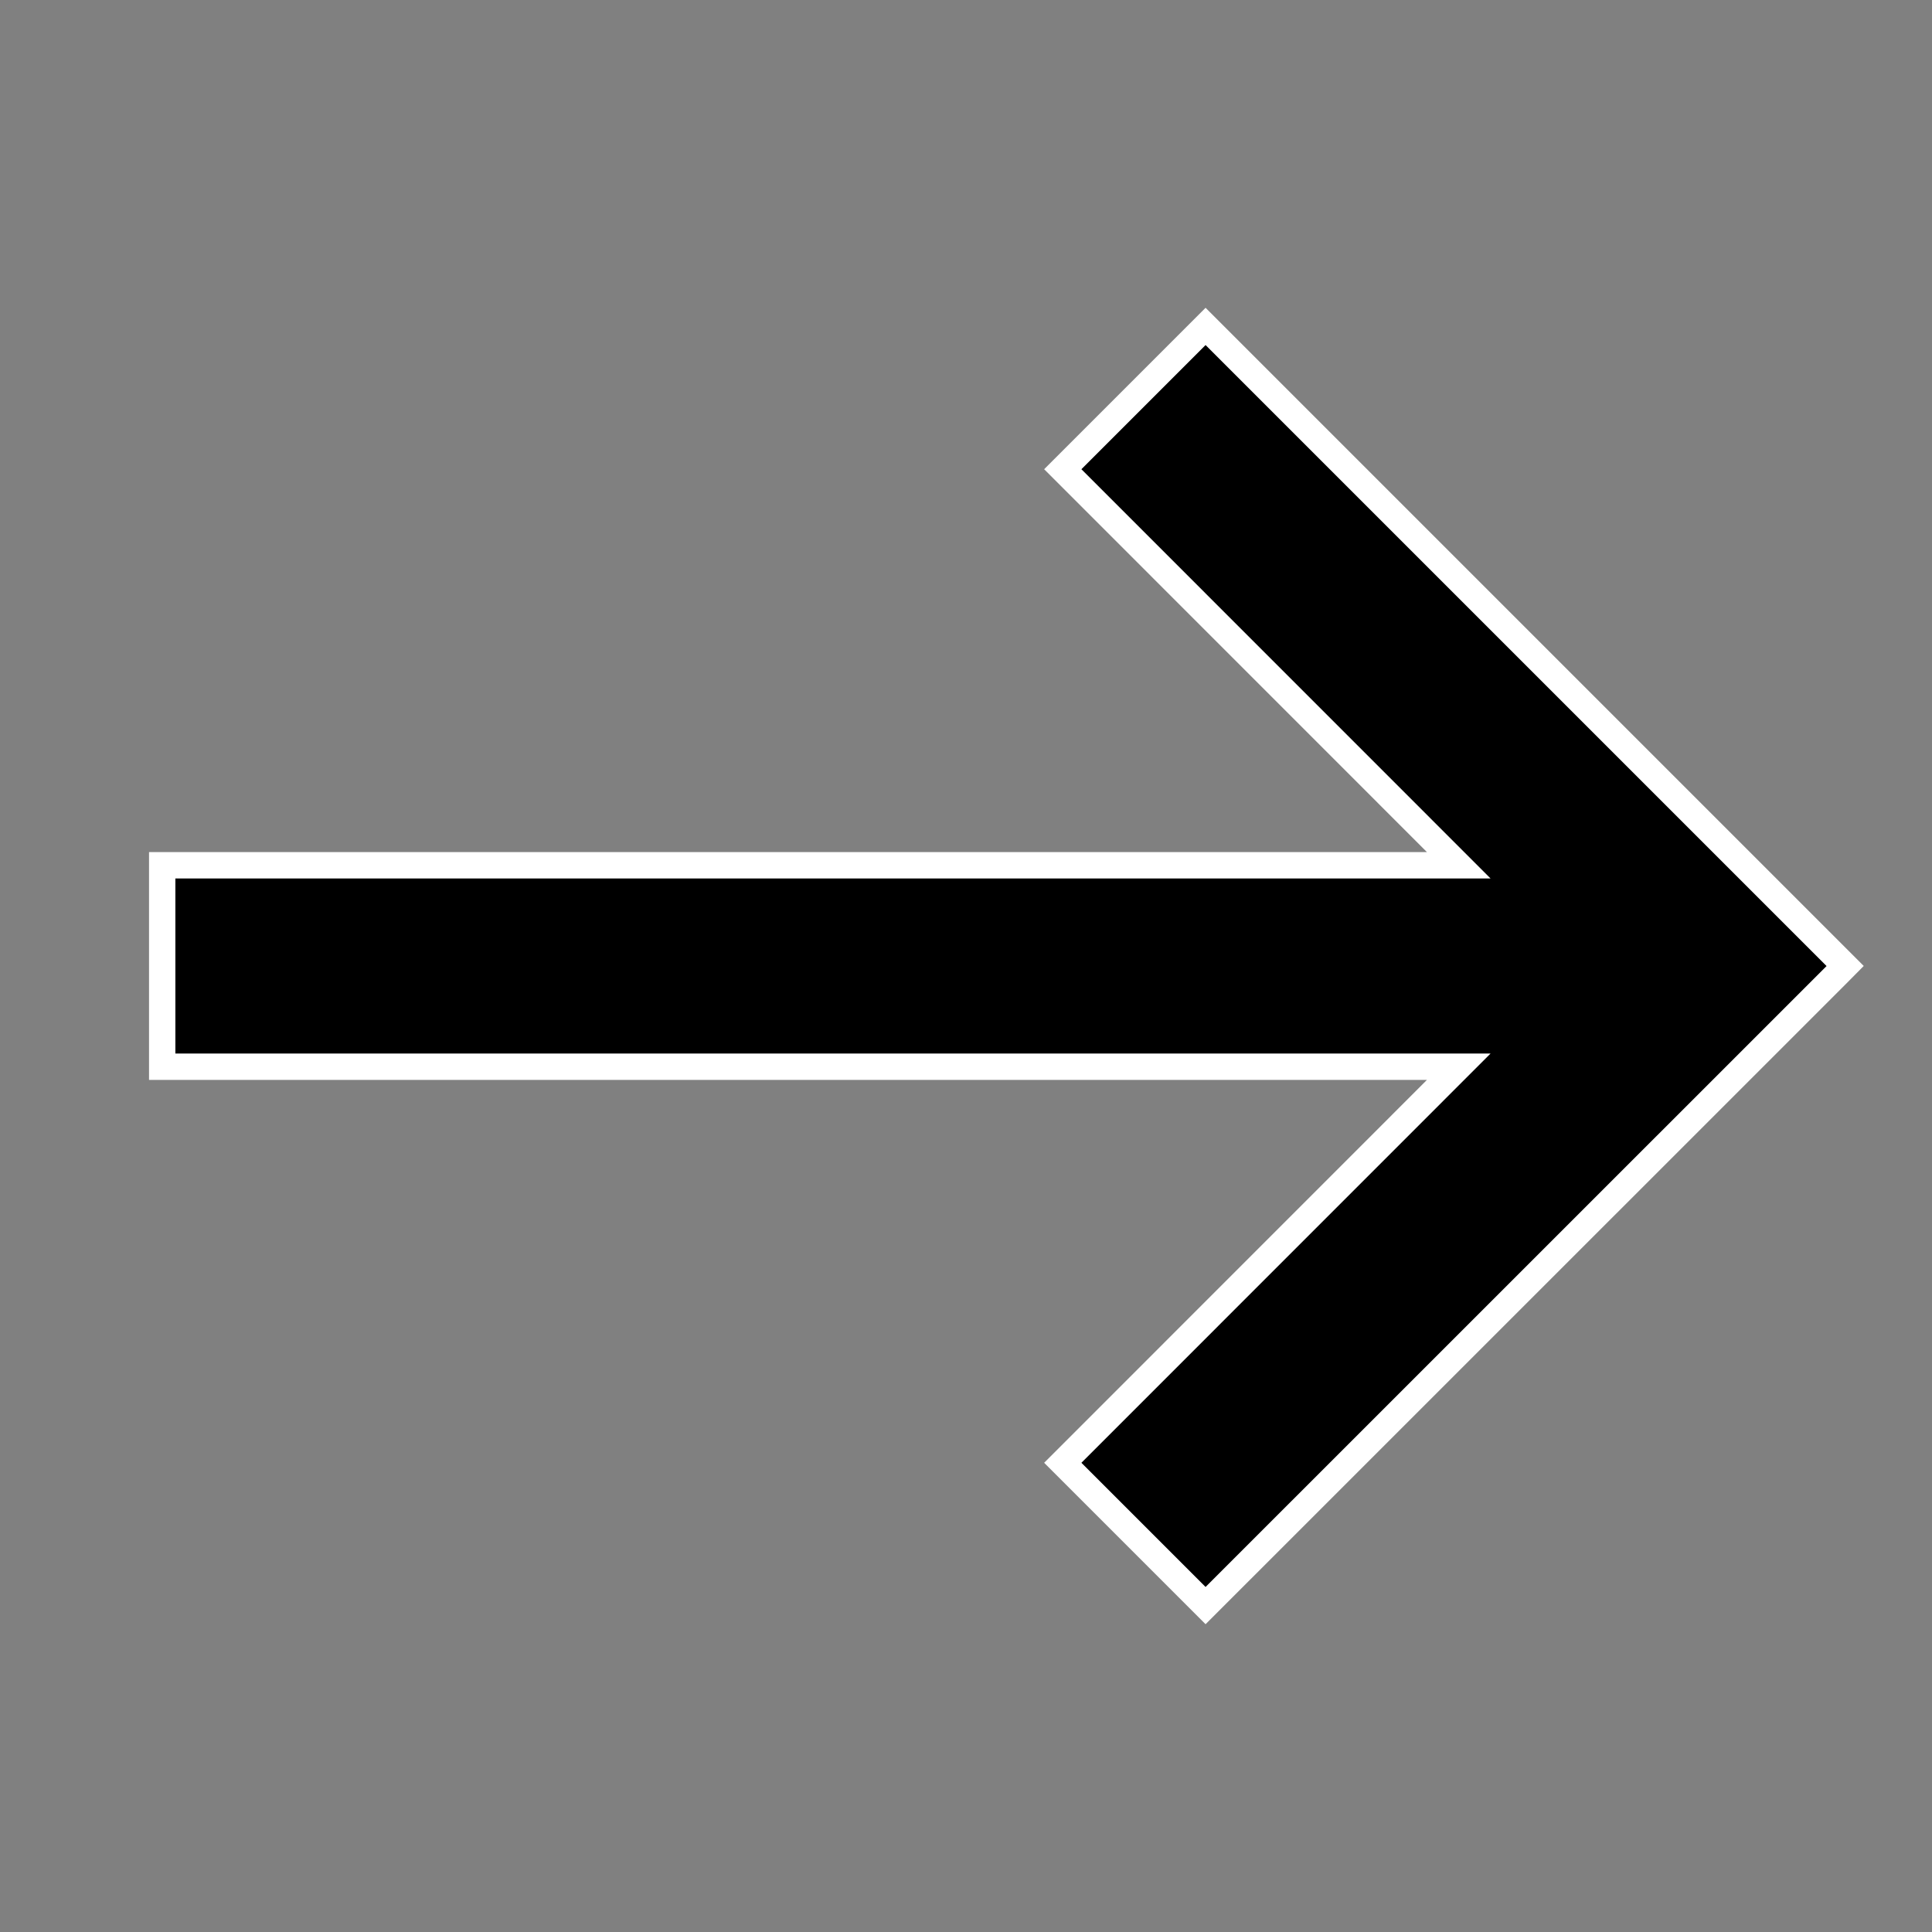 <svg width="22" height="22" viewBox="0 0 22 22" fill="none" xmlns="http://www.w3.org/2000/svg"><rect x="0" y="0" width="22" height="22" fill="#808080" stroke="none"/><path d="M1.847 11.997v.15h14.764l-4.403 4.404-.106.106.106.106 1.414 1.414.106.106.106-.106 7.071-7.07.106-.107-.106-.106-7.071-7.071-.106-.106-.106.106-1.414 1.414-.106.106.106.106 4.403 4.404H1.847v2.144z" stroke="#fff" stroke-width=".3" fill="currentColor"/></svg>